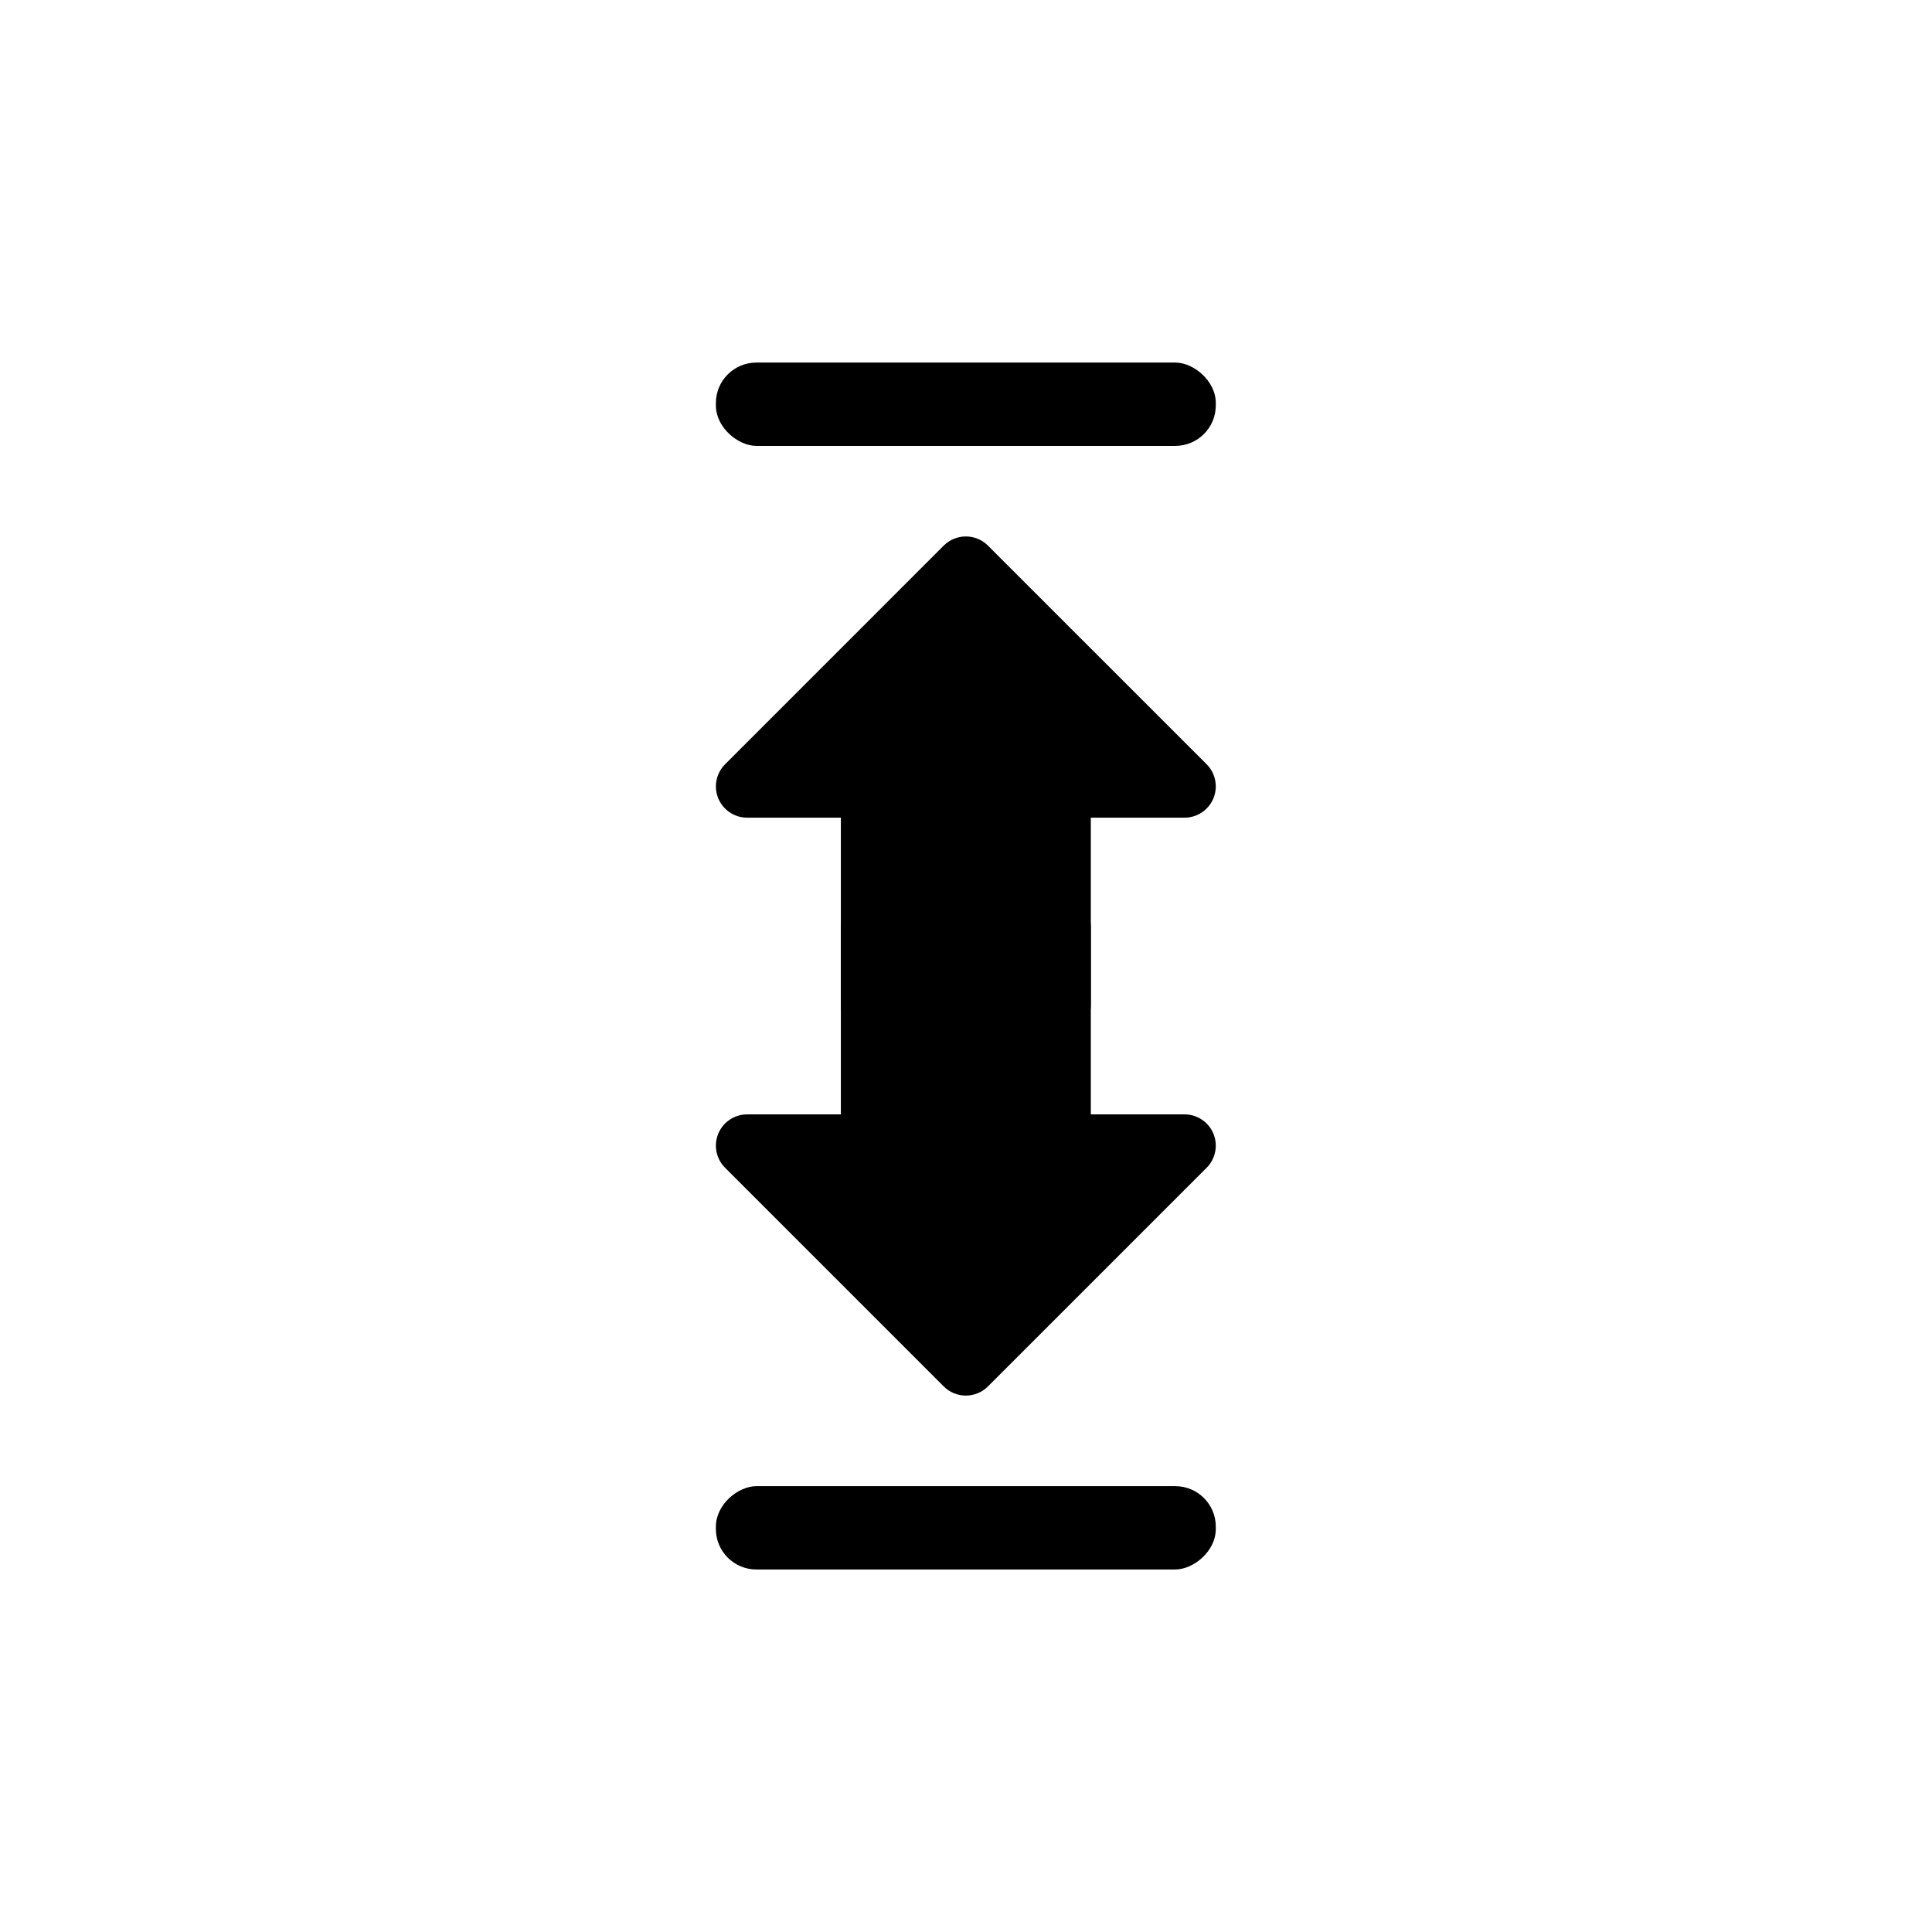 <?xml version="1.0" encoding="UTF-8" standalone="no"?>
<!-- Created with Inkscape (http://www.inkscape.org/) -->

<svg
   xmlns:dc="http://purl.org/dc/elements/1.1/"
   xmlns:cc="http://creativecommons.org/ns#"
   xmlns:rdf="http://www.w3.org/1999/02/22-rdf-syntax-ns#"
   xmlns:svg="http://www.w3.org/2000/svg"
   xmlns="http://www.w3.org/2000/svg"
   xmlns:sodipodi="http://sodipodi.sourceforge.net/DTD/sodipodi-0.dtd"
   xmlns:inkscape="http://www.inkscape.org/namespaces/inkscape"
   width="48"
   height="48"
   id="svg7175"
   version="1.1"
   inkscape:version="0.48+devel r12388"
   sodipodi:docname="document-page-setup.svg">
  <defs
     id="defs7177" />
  <sodipodi:namedview
     id="base"
     pagecolor="#ffffff"
     bordercolor="#666666"
     borderopacity="1.0"
     inkscape:pageopacity="0.0"
     inkscape:pageshadow="2"
     inkscape:zoom="2.8284271"
     inkscape:cx="37.212537"
     inkscape:cy="57.050979"
     inkscape:document-units="px"
     inkscape:current-layer="layer1"
     showgrid="false"
     fit-margin-top="0"
     fit-margin-left="0"
     fit-margin-right="0"
     fit-margin-bottom="0"
     inkscape:window-width="1366"
     inkscape:window-height="714"
     inkscape:window-x="0"
     inkscape:window-y="30"
     inkscape:window-maximized="1"
     showguides="false" />
  <g
     inkscape:label="Capa 1"
     inkscape:groupmode="layer"
     id="layer1"
     transform="translate(-553.143,-594.076)">
    <g
       inkscape:label="Layer 1"
       id="layer1-5"
       transform="matrix(0.414,0,0,0.414,567.203,614.763)">
      <path
         d="M 22.674,33.234 9.55,20.109 C 9.191,19.75 9,19.269 9,18.782 c 5e-7,-0.241 0.047,-0.485 0.143,-0.717 C 9.433,17.364 10.117,16.907 10.875,16.907 l 5.625,0 0,-11.25 c 0,-1.036 0.84,-1.875 1.875,-1.875 l 11.25,-1e-6 c 1.036,1e-6 1.875,0.839 1.875,1.875 l 0,11.25 5.625,0 c 0.759,0 1.441,0.457 1.732,1.158 0.096,0.232 0.143,0.476 0.143,0.717 0,0.487 -0.19,0.968 -0.548,1.327 L 25.326,33.234 c -0.732,0.731 -1.919,0.731 -2.652,0"
         style="fill:#000000;fill-opacity:1;fill-rule:nonzero;stroke:none"
         id="path338"
         inkscape:connector-curvature="0" />
      <g
         inkscape:label="Capa 1"
         id="layer1-6"
         transform="translate(-550.286,-562.391)">
        <rect
           ry="2.43"
           y="-589.286"
           x="601.609"
           height="30"
           width="5"
           id="rect4048"
           style="fill:#000000;fill-opacity:1;stroke:none"
           transform="matrix(0,1,-1,0,0,0)" />
      </g>
    </g>
    <g
       transform="matrix(0.414,0,0,-0.414,567.203,621.39)"
       id="g4043"
       inkscape:label="Layer 1">
      <path
         inkscape:connector-curvature="0"
         id="path4045"
         style="fill:#000000;fill-opacity:1;fill-rule:nonzero;stroke:none"
         d="M 22.674,33.234 9.55,20.109 C 9.191,19.75 9,19.269 9,18.782 c 5e-7,-0.241 0.047,-0.485 0.143,-0.717 C 9.433,17.364 10.117,16.907 10.875,16.907 l 5.625,0 0,-11.25 c 0,-1.036 0.84,-1.875 1.875,-1.875 l 11.25,-1e-6 c 1.036,1e-6 1.875,0.839 1.875,1.875 l 0,11.25 5.625,0 c 0.759,0 1.441,0.457 1.732,1.158 0.096,0.232 0.143,0.476 0.143,0.717 0,0.487 -0.19,0.968 -0.548,1.327 L 25.326,33.234 c -0.732,0.731 -1.919,0.731 -2.652,0" />
      <g
         transform="translate(-550.286,-562.391)"
         id="g4047"
         inkscape:label="Capa 1">
        <rect
           transform="matrix(0,1,-1,0,0,0)"
           style="fill:#000000;fill-opacity:1;stroke:none"
           id="rect4049"
           width="5"
           height="30"
           x="601.609"
           y="-589.286"
           ry="2.43" />
      </g>
    </g>
  </g>
</svg>
